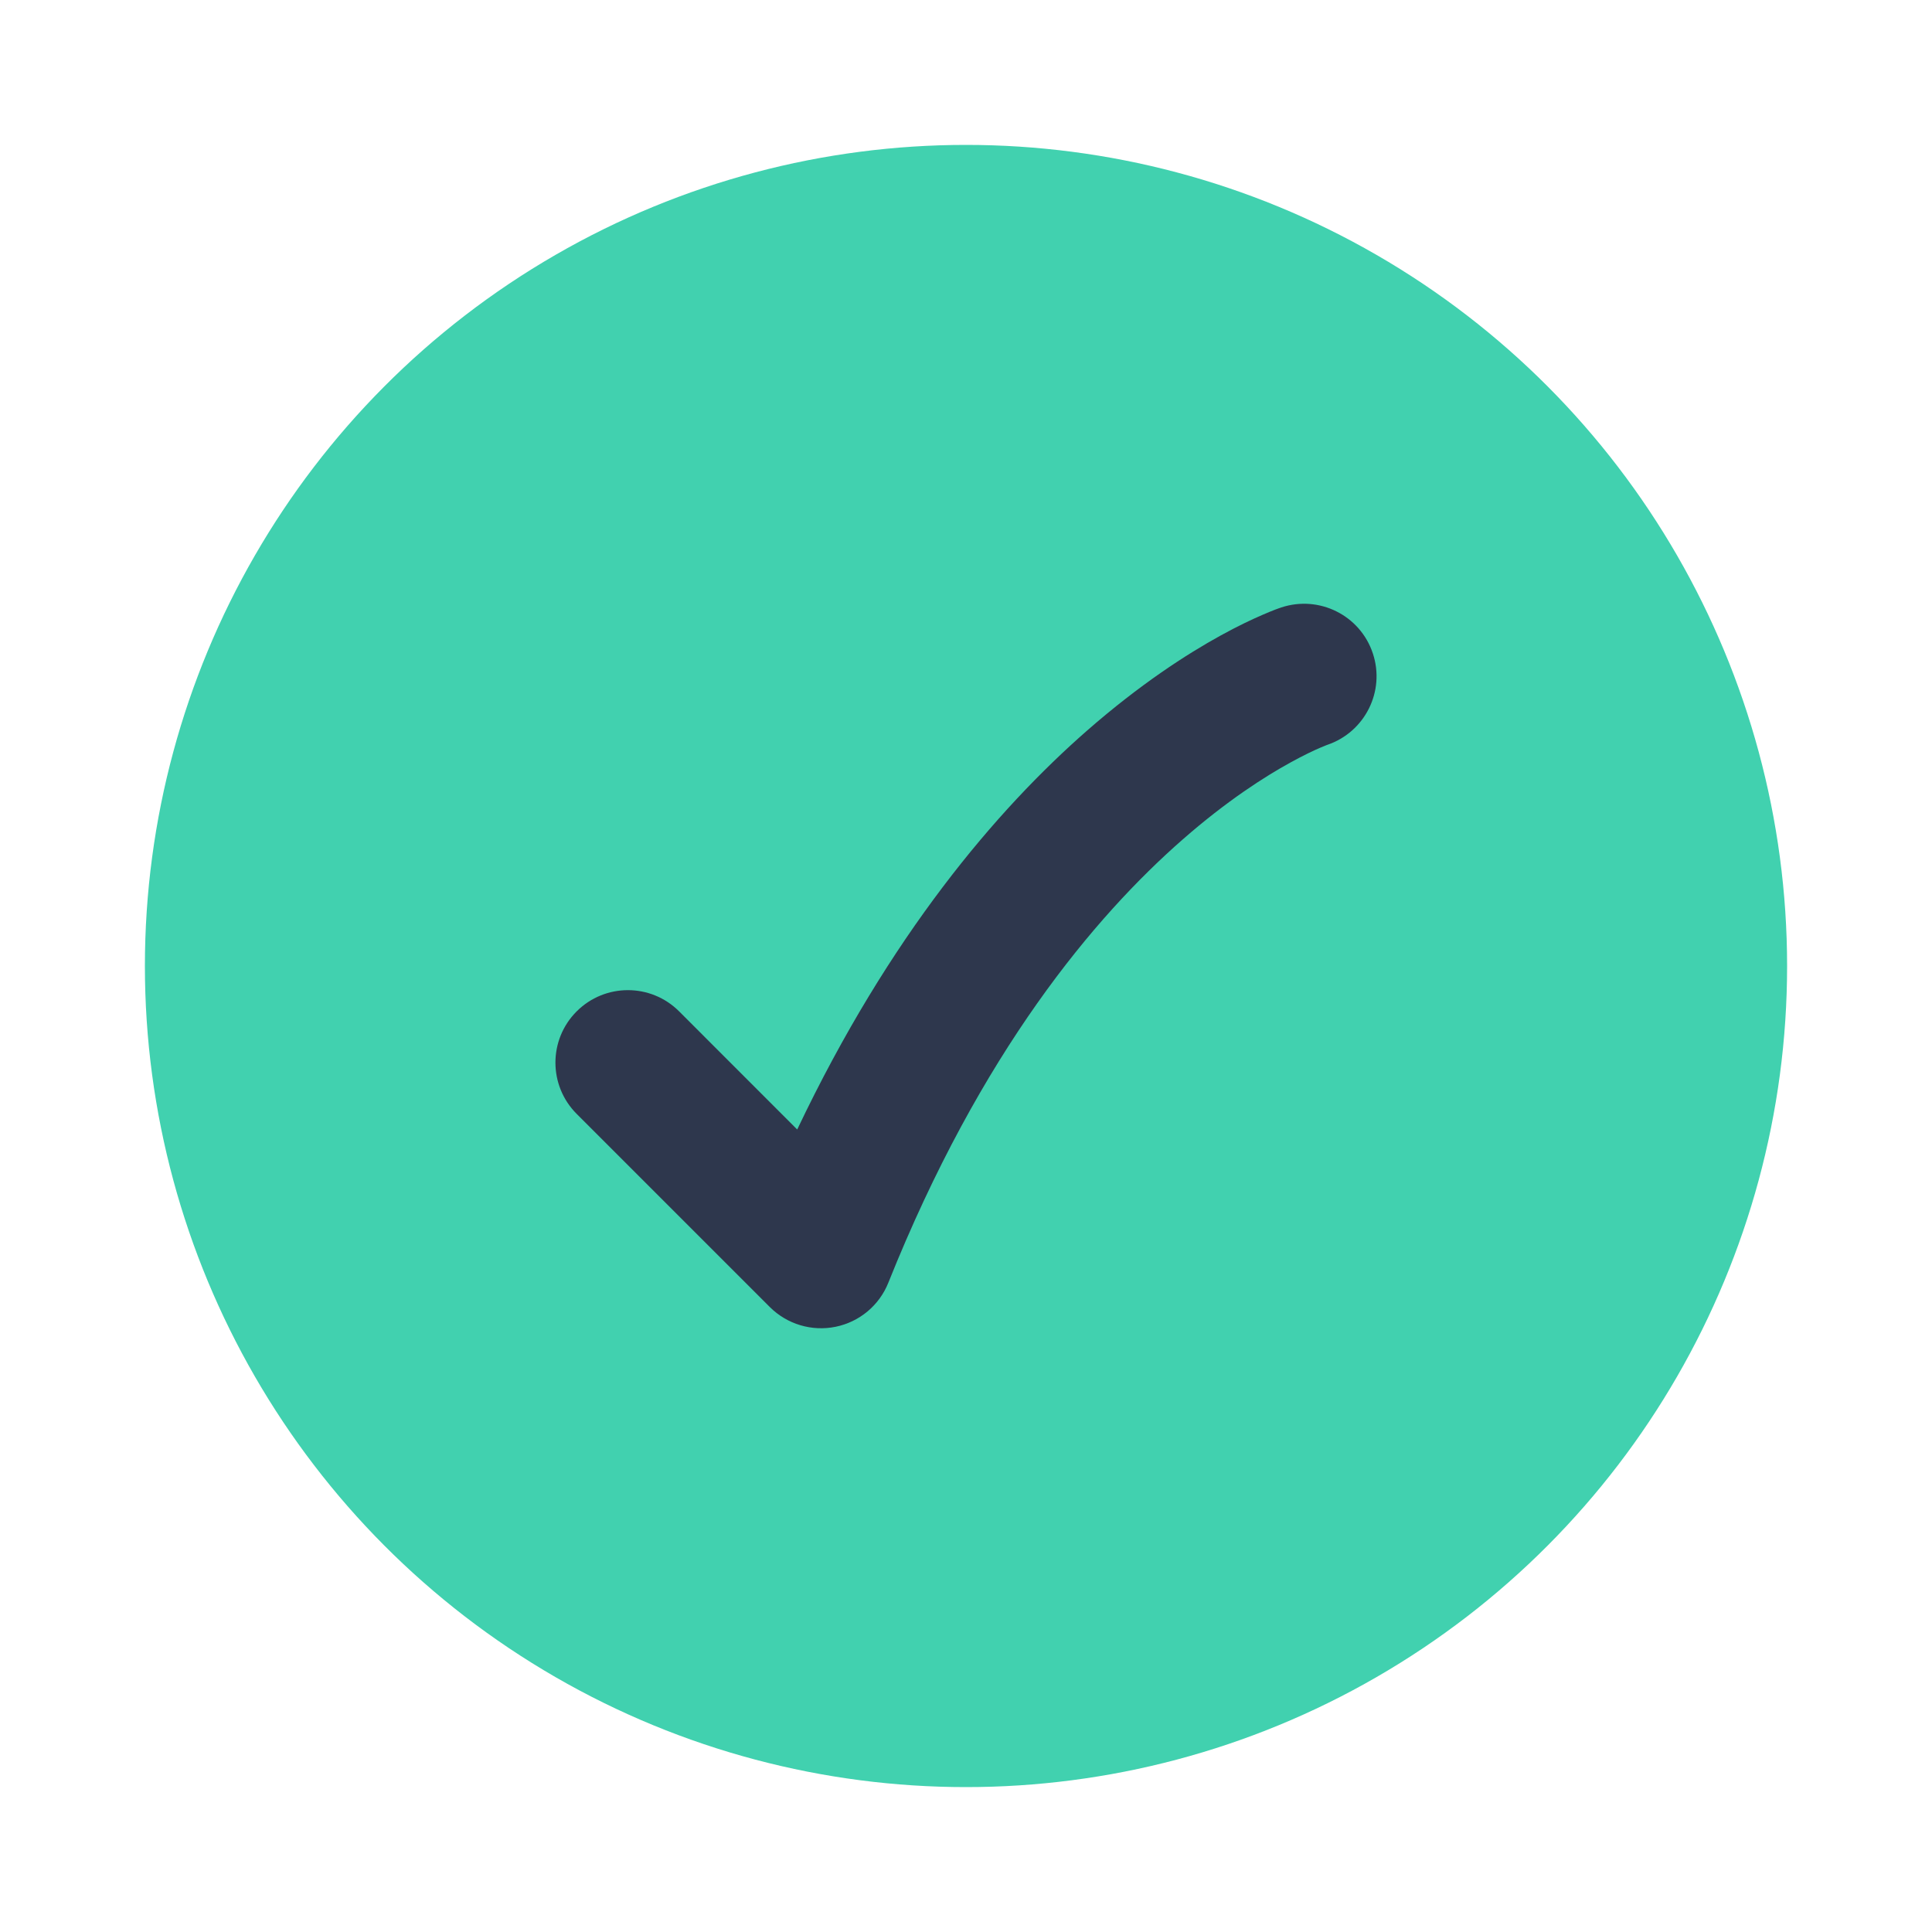 <svg width="30" height="30" viewBox="0 0 30 30" fill="none" xmlns="http://www.w3.org/2000/svg">
<g clip-path="url(#clip0_123_319)">
<circle cx="15" cy="15" r="12.75" fill="#41D1AF"/>
<path d="M10.546 15.705L12.379 17.539C13.813 14.523 15.476 12.573 16.884 11.341C17.7 10.628 18.423 10.16 18.958 9.866C19.225 9.719 19.445 9.616 19.605 9.547C19.685 9.512 19.75 9.486 19.799 9.467C19.823 9.458 19.843 9.451 19.859 9.445L19.88 9.438L19.888 9.435L19.891 9.434L19.894 9.433C20.484 9.237 21.121 9.555 21.317 10.145C21.513 10.731 21.197 11.365 20.613 11.565L20.599 11.57C20.58 11.578 20.546 11.591 20.497 11.612C20.399 11.654 20.244 11.727 20.042 11.838C19.639 12.059 19.05 12.435 18.366 13.034C17.001 14.228 15.229 16.331 13.794 19.918C13.654 20.269 13.347 20.526 12.976 20.602C12.606 20.678 12.222 20.563 11.954 20.296L8.954 17.296C8.515 16.856 8.515 16.144 8.954 15.705C9.394 15.265 10.106 15.265 10.546 15.705Z" fill="#2E374D"/>
</g>
<defs>
<clipPath id="clip0_123_319">
<rect width="30" height="30" fill="white"/>
</clipPath>
</defs>
</svg>
